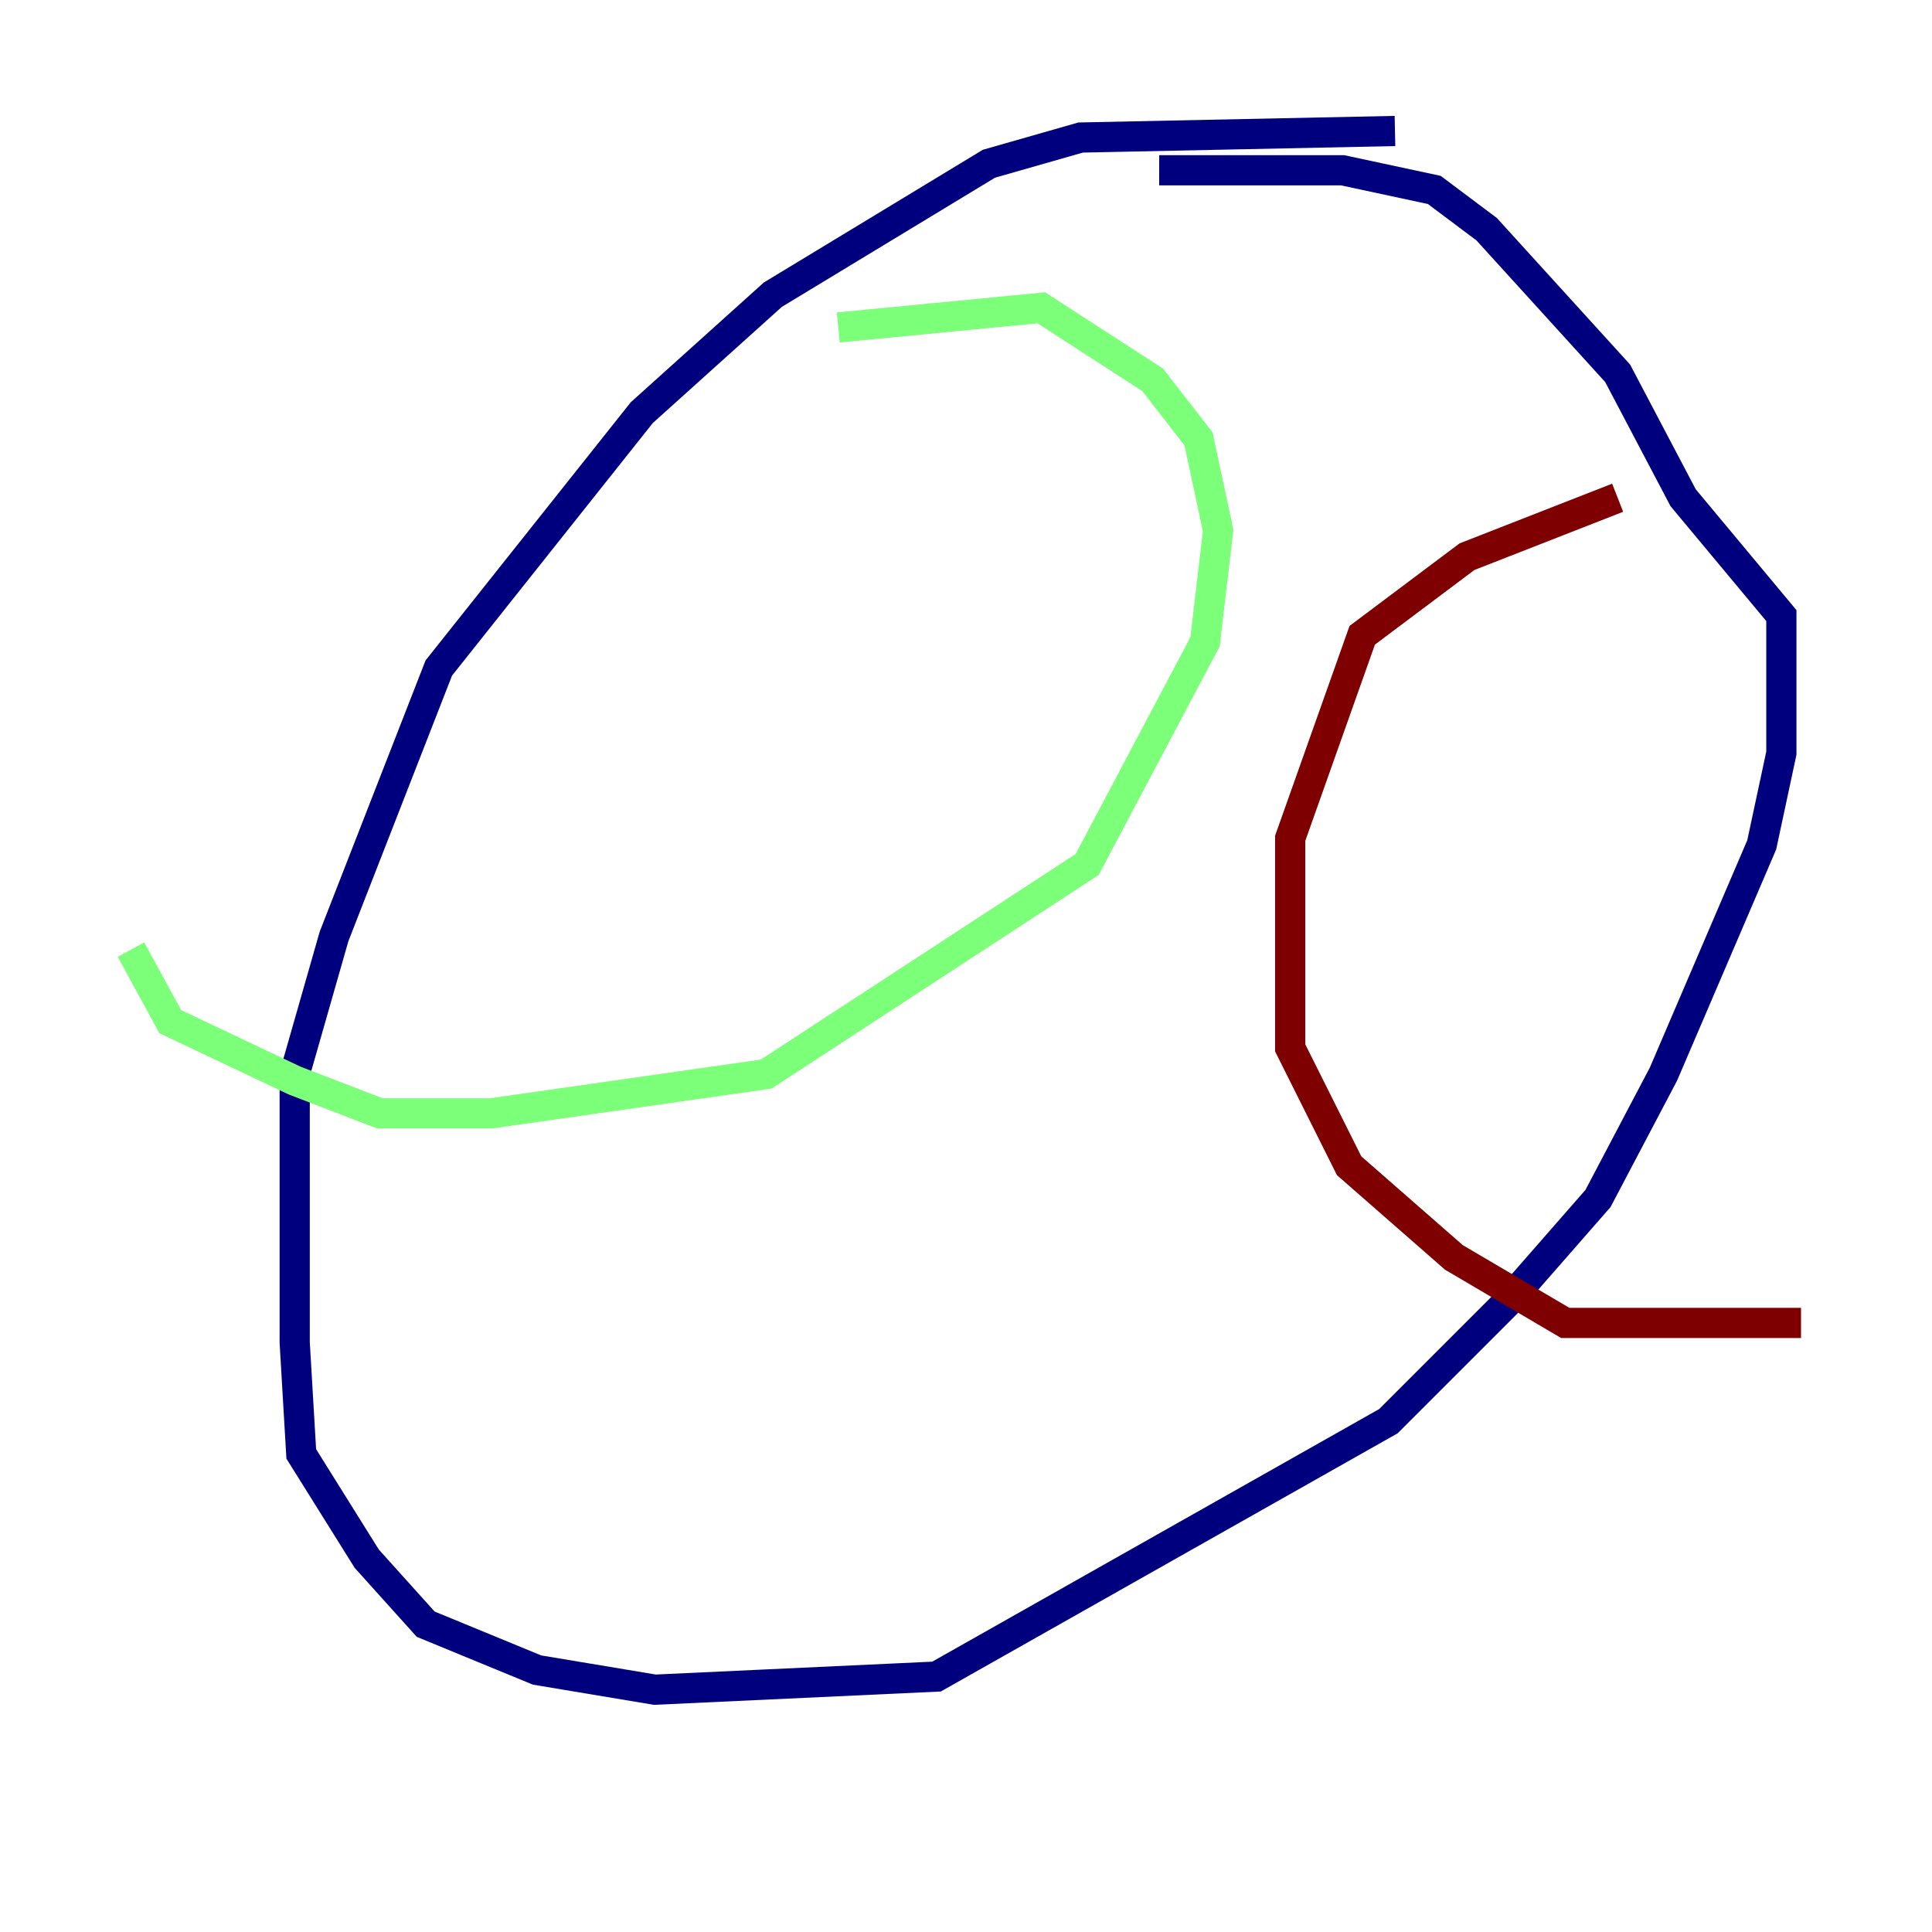 <?xml version="1.0" encoding="utf-8" ?>
<svg baseProfile="tiny" height="128" version="1.2" viewBox="0,0,128,128" width="128" xmlns="http://www.w3.org/2000/svg" xmlns:ev="http://www.w3.org/2001/xml-events" xmlns:xlink="http://www.w3.org/1999/xlink"><defs /><polyline fill="none" points="92.42,8.678 71.593,9.112 65.519,10.848 51.2,19.525 42.522,27.336 29.071,44.258 22.129,62.047 19.525,71.159 19.525,88.949 19.959,96.325 24.298,103.268 28.203,107.607 35.58,110.644 43.39,111.946 62.047,111.078 91.986,94.156 99.797,86.346 105.871,79.403 110.21,71.159 116.719,55.973 118.02,49.898 118.02,40.786 111.512,32.976 107.173,24.732 98.495,15.186 95.024,12.583 88.949,11.281 76.8,11.281" stroke="#00007f" stroke-width="2" /><polyline fill="none" points="55.539,21.695 68.99,20.393 76.366,25.166 79.403,29.071 80.705,35.146 79.837,42.522 72.027,57.275 50.766,71.159 32.542,73.763 25.166,73.763 19.525,71.593 11.281,67.688 8.678,62.915" stroke="#7cff79" stroke-width="2" /><polyline fill="none" points="107.173,32.976 97.193,36.881 90.251,42.088 85.478,55.539 85.478,69.424 89.383,77.234 96.325,83.308 103.702,87.647 119.322,87.647" stroke="#7f0000" stroke-width="2" /></svg>